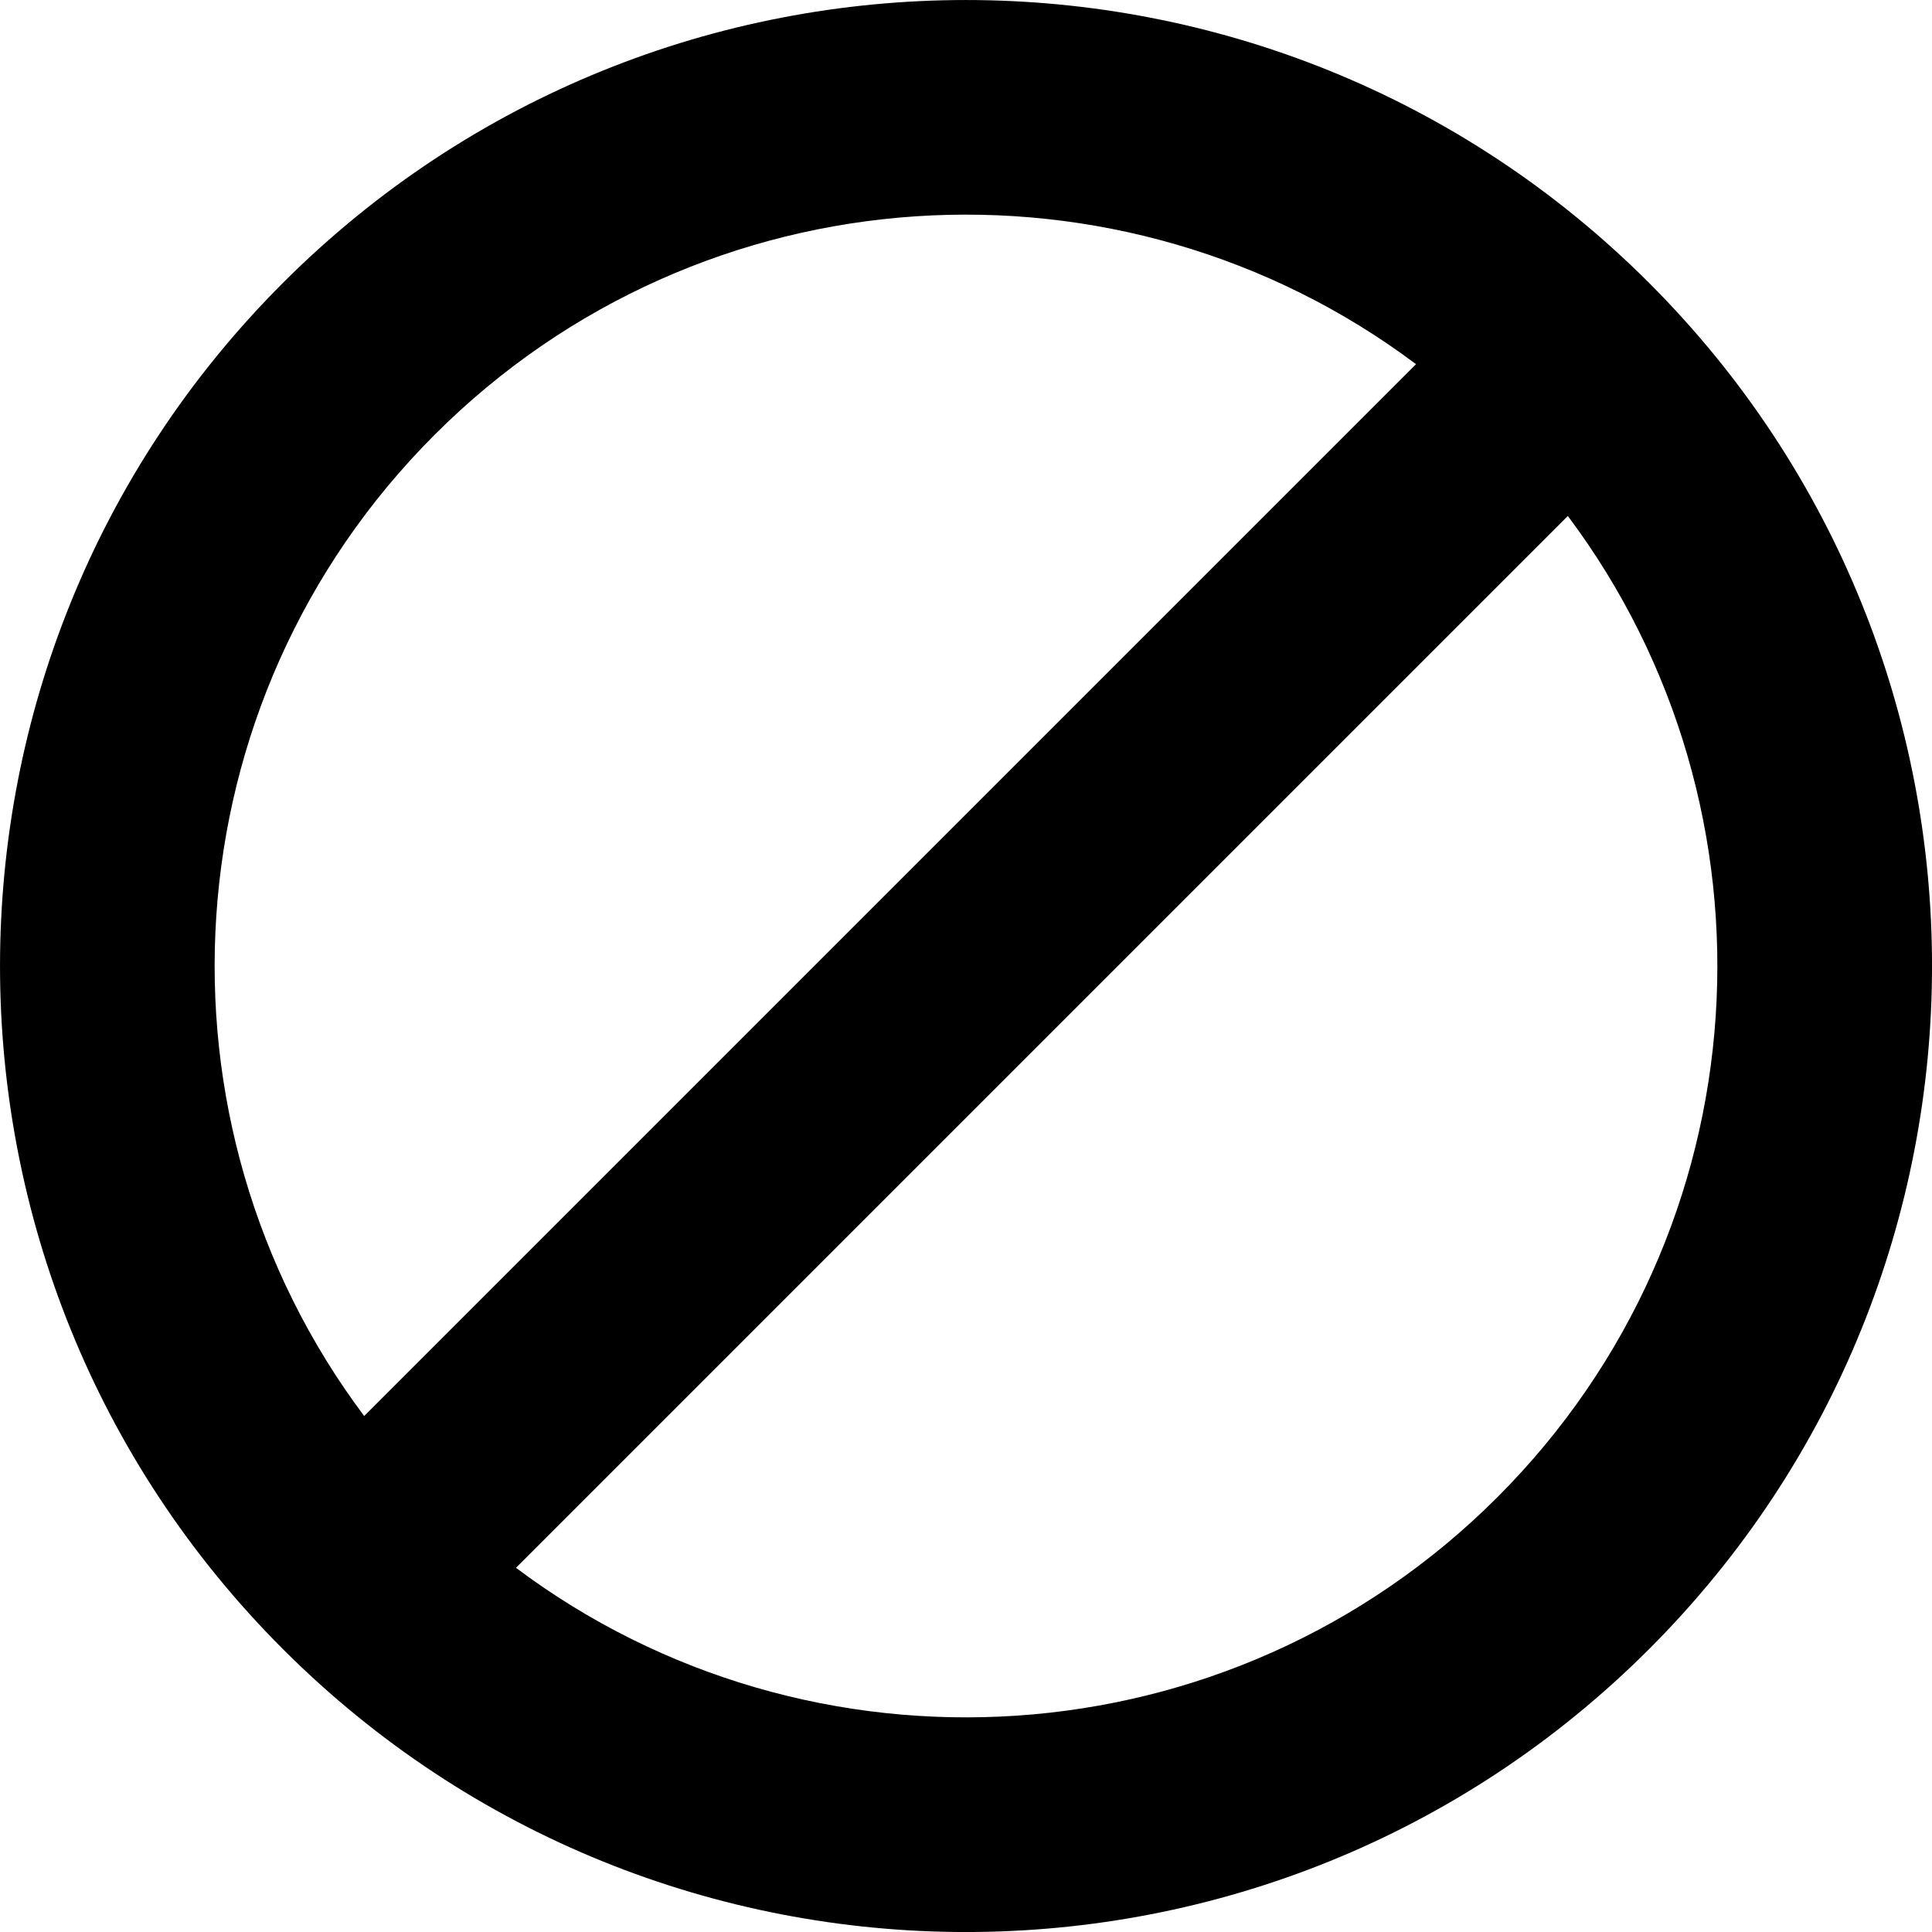 <svg width="30" height="30" viewBox="0 0 30 30" fill="none" xmlns="http://www.w3.org/2000/svg">
<path fill-rule="evenodd" clip-rule="evenodd" d="M4.393 4.393C-1.464 10.251 -1.464 19.749 4.393 25.607C10.251 31.465 19.749 31.465 25.607 25.607C31.465 19.749 31.465 10.251 25.607 4.393C19.749 -1.464 10.251 -1.464 4.393 4.393ZM8.012 24.345L24.345 8.012C27.771 12.582 27.406 19.094 23.25 23.25C19.094 27.406 12.582 27.771 8.012 24.345ZM6.75 6.75C2.594 10.906 2.229 17.418 5.655 21.988L21.988 5.655C17.418 2.229 10.906 2.594 6.75 6.75Z" fill="black"/>
</svg>
